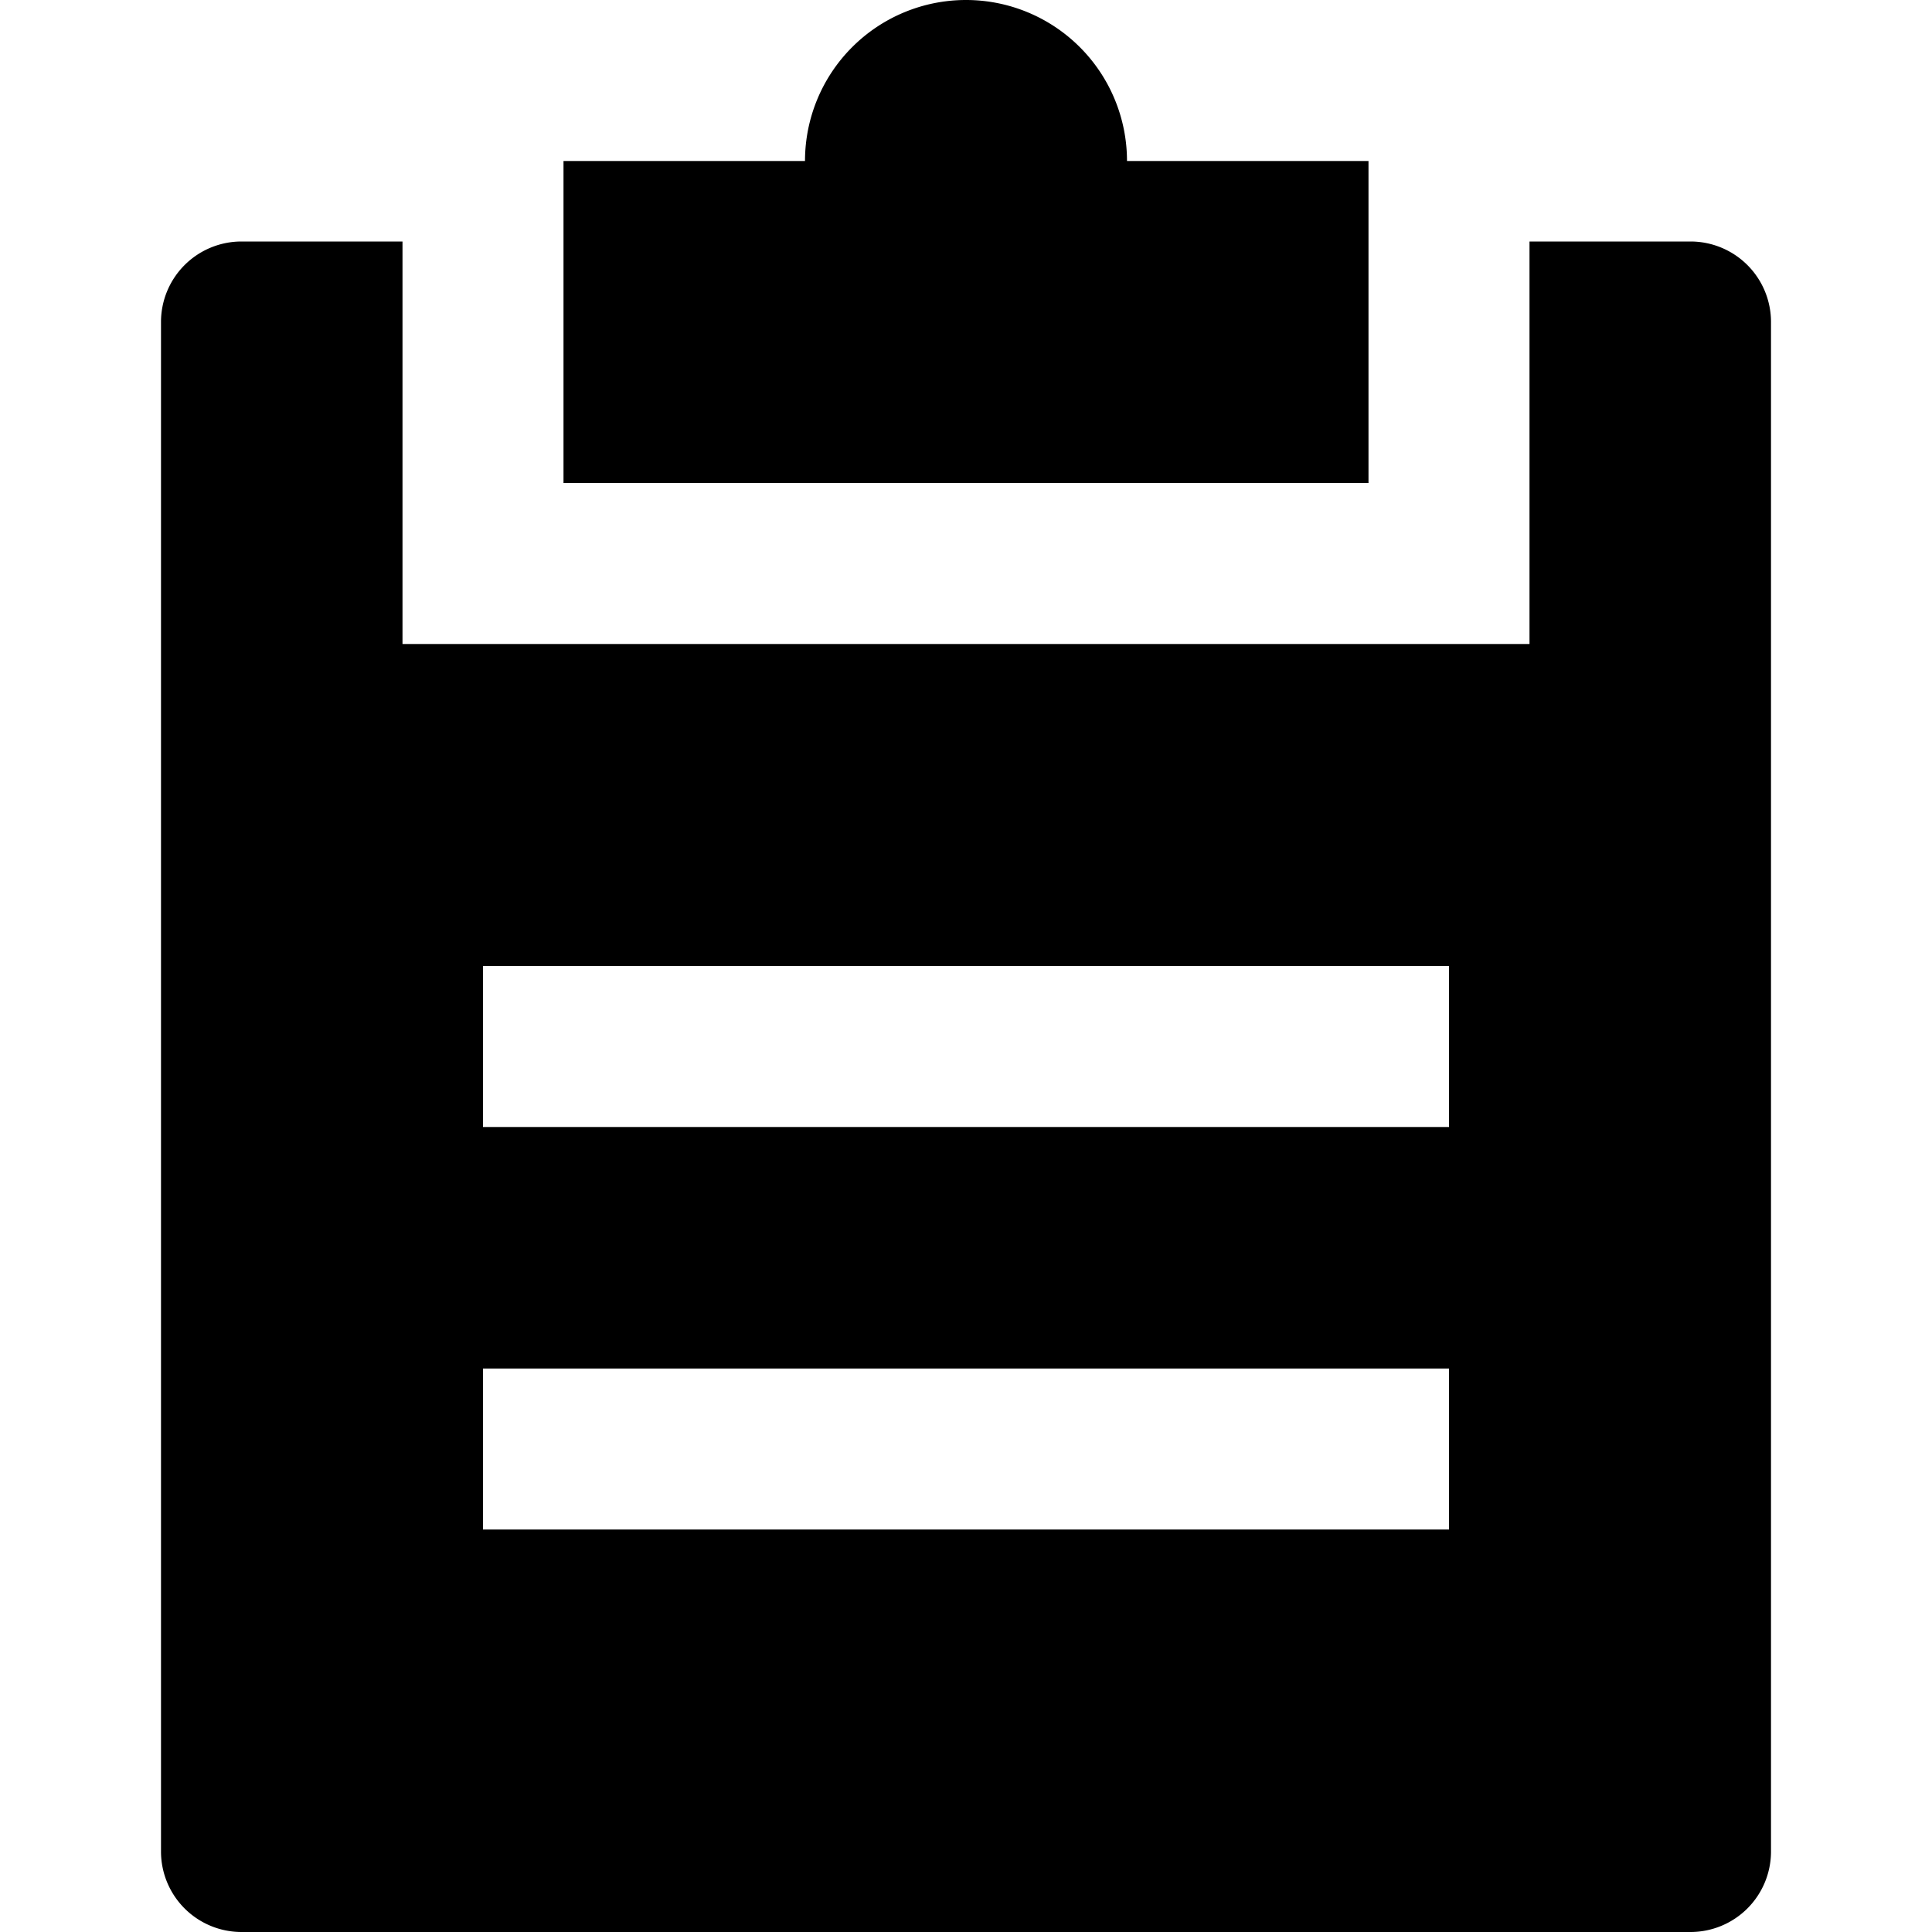 <svg id="nc_icon" xmlns="http://www.w3.org/2000/svg" xml:space="preserve" viewBox="0 0 24 24"><g fill="currentColor" class="nc-icon-wrapper"><path d="M21 3h-2v5H5V3H3a1 1 0 0 0-1 1v19a1 1 0 0 0 1 1h18a1 1 0 0 0 1-1V4a1 1 0 0 0-1-1zm-3 16H6v-2h12v2zm0-5H6v-2h12v2z"/><path d="M14 2a2 2 0 1 0-4 0H7v4h10V2h-3z" data-color="color-2"/></g></svg>
